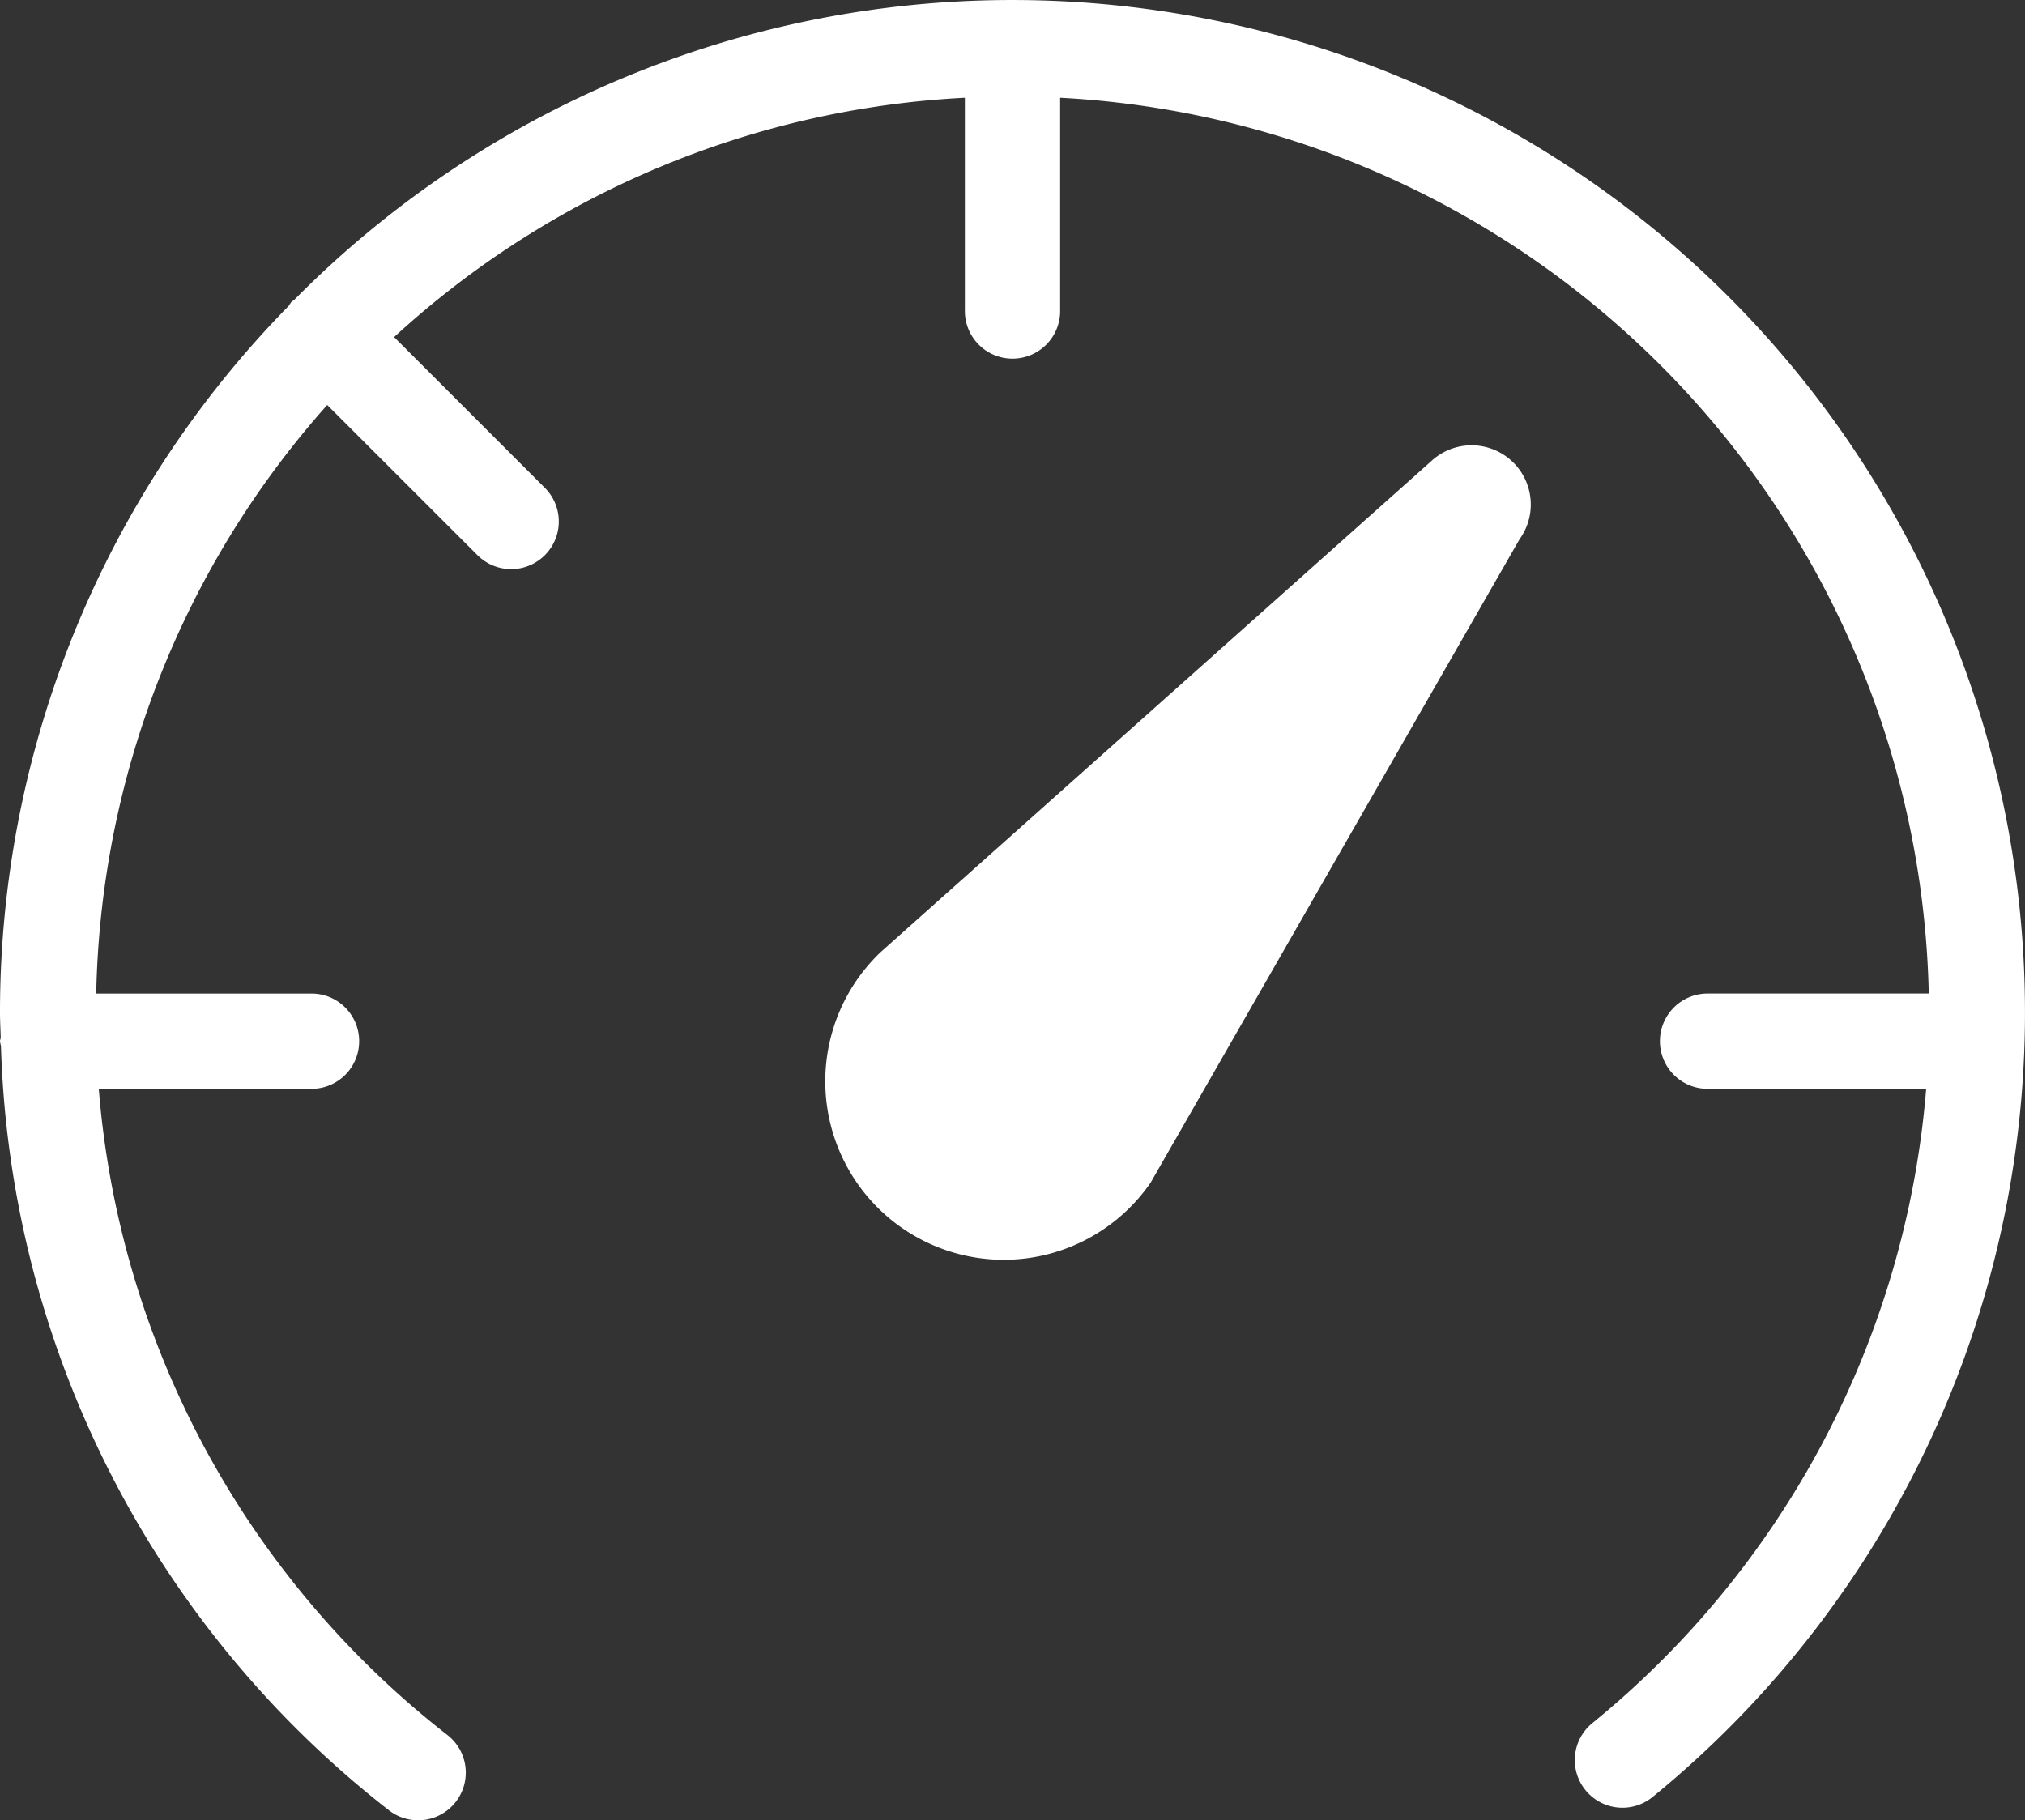 <svg id="Group_82" data-name="Group 82" xmlns="http://www.w3.org/2000/svg" xmlns:xlink="http://www.w3.org/1999/xlink" width="110.072" height="98.944" viewBox="0 0 110.072 98.944">
  <rect x="0" y="0" width="110.072" height="98.944" fill="#333333" stroke="none"/>
  <defs>
    <clipPath id="clip-path">
      <rect id="Rectangle_51" data-name="Rectangle 51" width="110.072" height="98.944" fill="#fff"/>
    </clipPath>
  </defs>
  <g id="Group_46" data-name="Group 46" transform="translate(0 0)" clip-path="url(#clip-path)">
    <path id="Path_31" data-name="Path 31" d="M55.037,0A54.861,54.861,0,0,0,15.974,16.318c-.041.036-.093.049-.132.088a2.31,2.31,0,0,0-.14.212A54.818,54.818,0,0,0,0,55.035c0,.458.028.914.039,1.37C.034,56.472,0,56.529,0,56.6a2.1,2.1,0,0,0,.052.254,54.705,54.705,0,0,0,21.08,41.542,2.59,2.59,0,0,0,3.193-4.079A49.539,49.539,0,0,1,5.369,59.186H16.984a2.59,2.59,0,0,0,0-5.179H5.231A49.578,49.578,0,0,1,17.786,22.013l8.168,8.165a2.589,2.589,0,1,0,3.662-3.662l-8.194-8.194A49.591,49.591,0,0,1,52.447,5.312V16.854a2.59,2.59,0,1,0,5.179,0V5.312A49.849,49.849,0,0,1,104.84,54.006H92.868a2.59,2.59,0,1,0,0,5.179H104.7A49.647,49.647,0,0,1,86.552,93.668,2.59,2.59,0,1,0,89.83,97.68,55.038,55.038,0,0,0,55.037,0" transform="translate(0 0.001)" fill="#fff"/>
    <path id="Path_32" data-name="Path 32" d="M50.276,10.206,20.37,36.873A9.7,9.7,0,1,0,35.028,49.42Q45.054,31.931,55.085,14.44a3.219,3.219,0,0,0-4.809-4.234" transform="translate(27.517 14.866)" fill="#fff"/>
  </g>
</svg>

